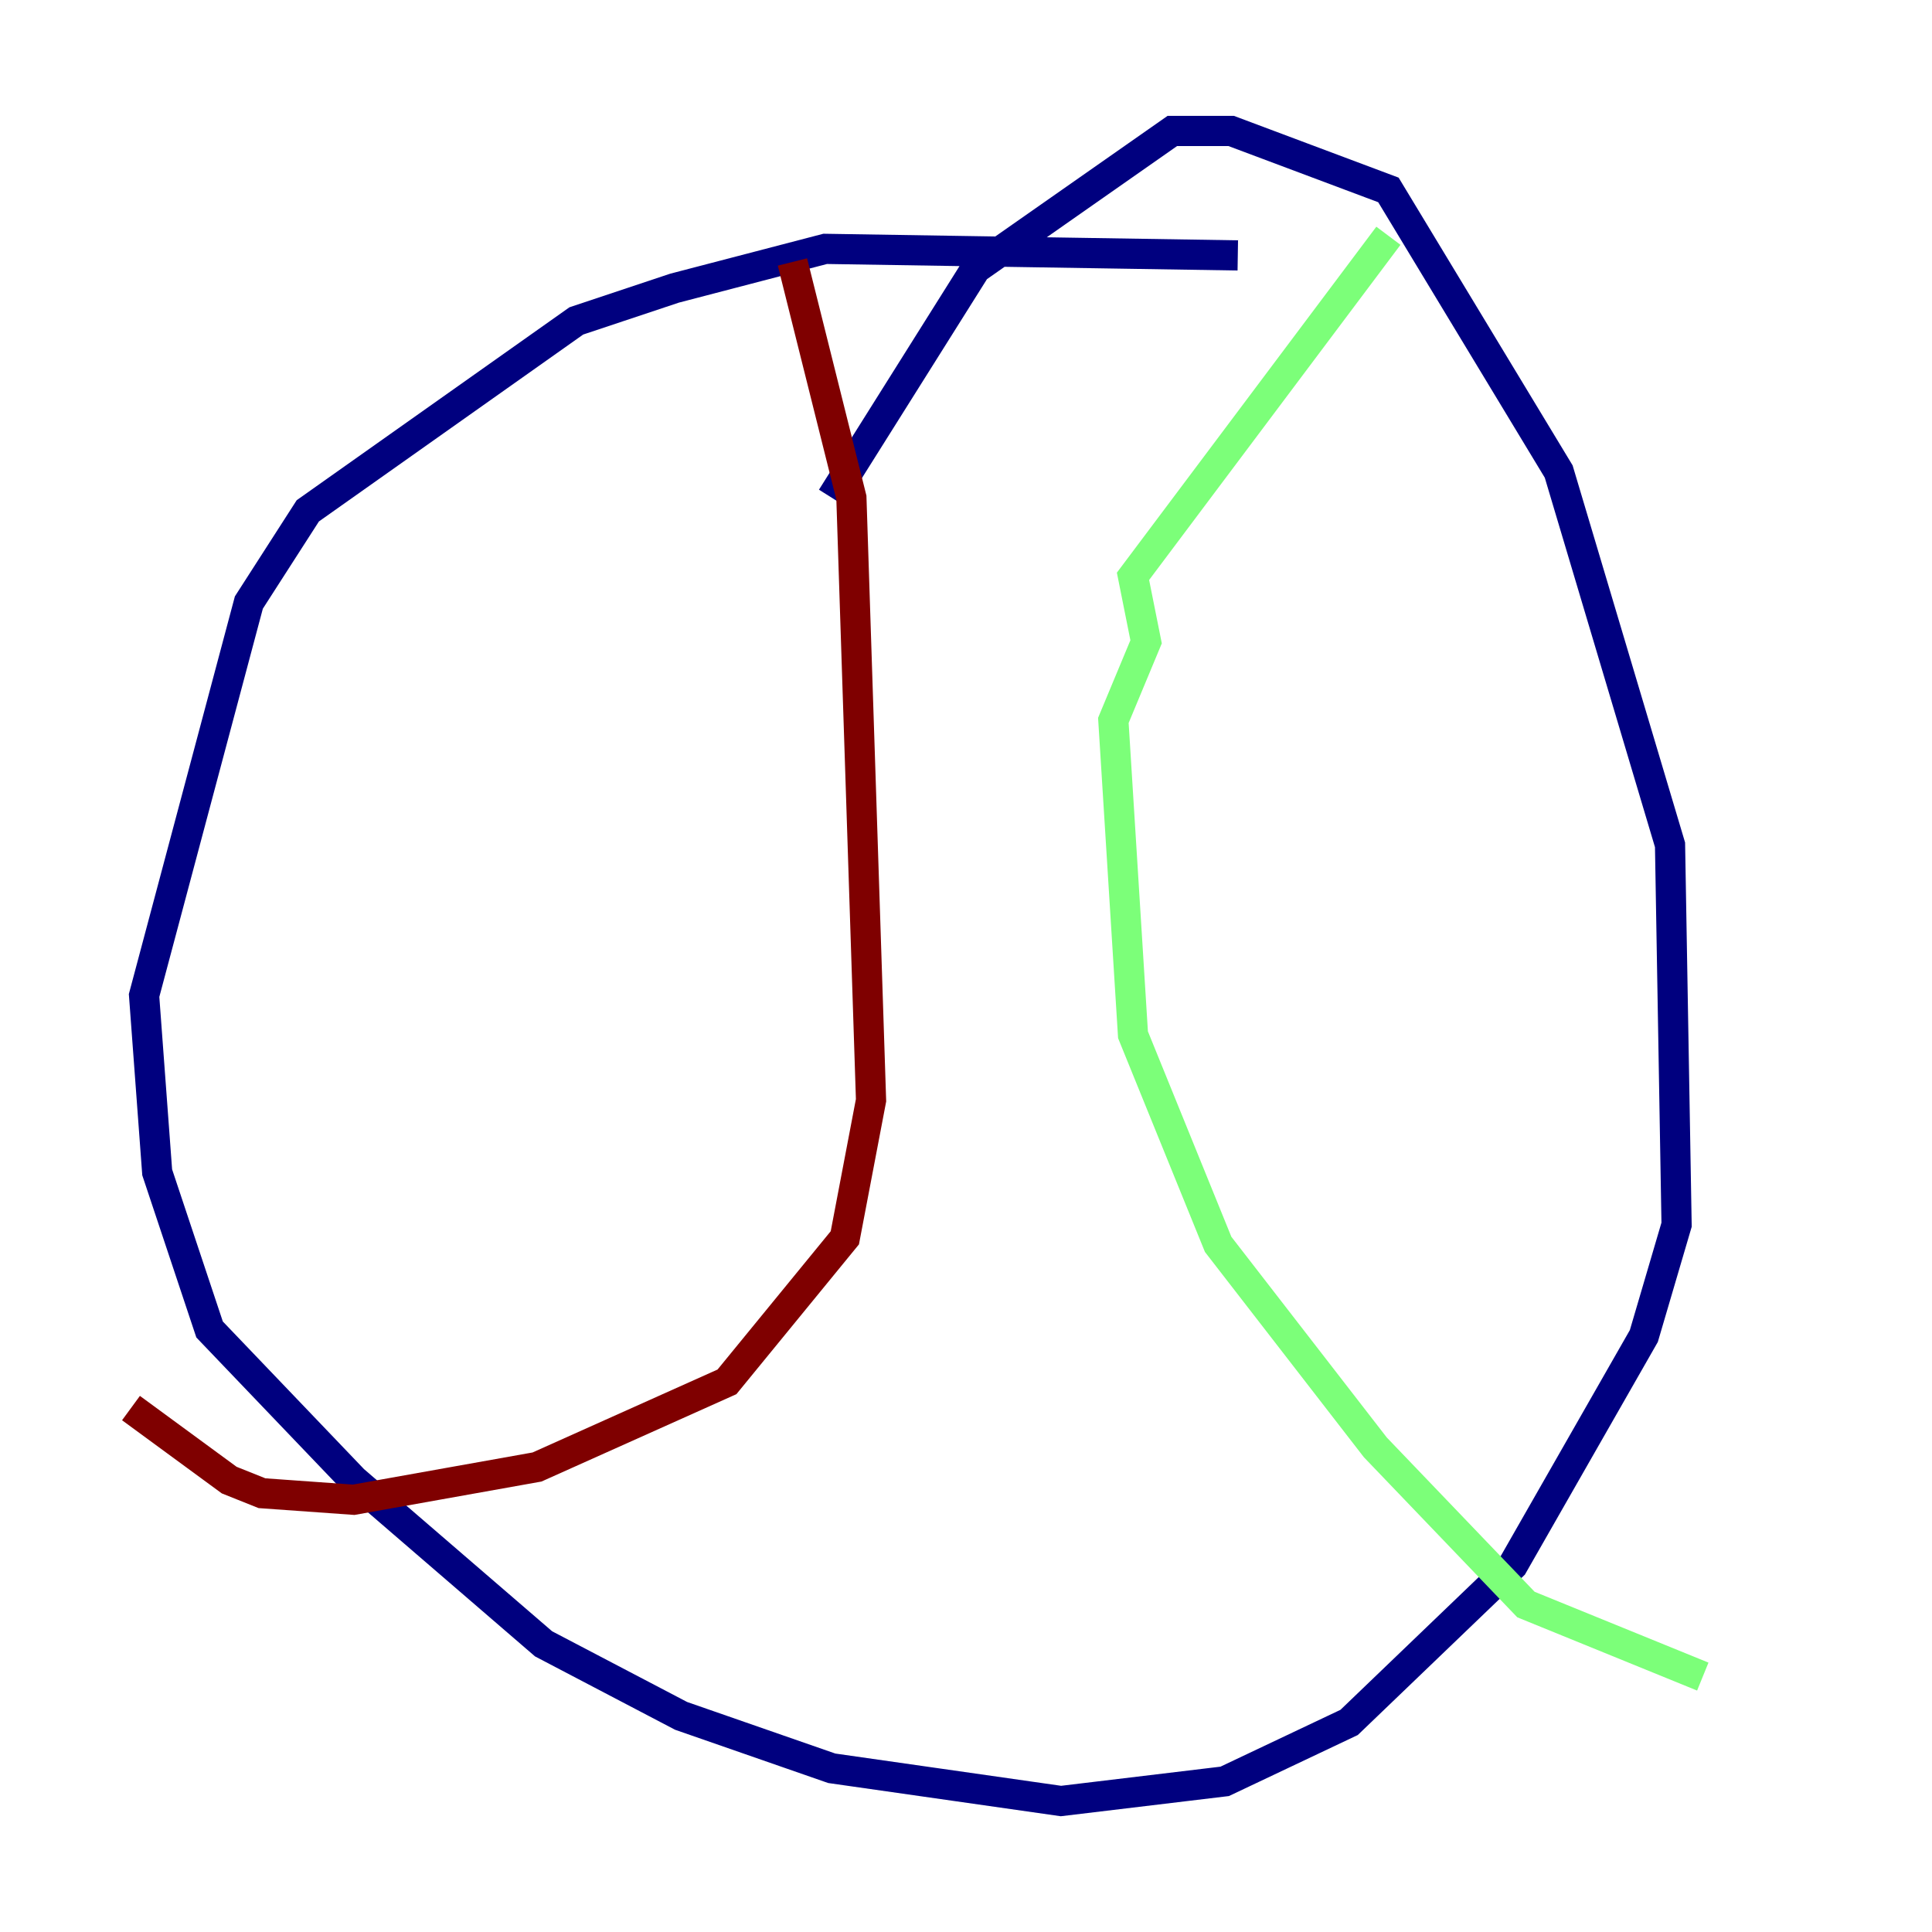 <?xml version="1.0" encoding="utf-8" ?>
<svg baseProfile="tiny" height="128" version="1.2" viewBox="0,0,128,128" width="128" xmlns="http://www.w3.org/2000/svg" xmlns:ev="http://www.w3.org/2001/xml-events" xmlns:xlink="http://www.w3.org/1999/xlink"><defs /><polyline fill="none" points="82.007,16.922 54.671,16.488 44.691,19.091 38.183,21.261 20.393,33.844 16.488,39.919 9.546,65.953 10.414,77.668 13.885,88.081 23.43,98.061 36.014,108.909 45.125,113.681 55.105,117.153 70.291,119.322 81.139,118.02 89.383,114.115 100.231,103.702 108.909,88.515 111.078,81.139 110.644,55.973 103.268,31.241 91.986,12.583 81.573,8.678 77.668,8.678 64.651,17.79 55.105,32.976" stroke="#00007f" stroke-width="2" /><polyline fill="none" points="91.986,15.62 75.064,38.183 75.932,42.522 73.763,47.729 75.064,68.556 80.705,82.441 91.119,95.891 101.098,106.305 112.814,111.078" stroke="#7cff79" stroke-width="2" /><polyline fill="none" points="52.502,17.356 56.407,32.976 57.709,72.895 55.973,82.007 48.163,91.552 35.58,97.193 23.43,99.363 17.356,98.929 15.186,98.061 8.678,93.288" stroke="#7f0000" stroke-width="2" /></svg>
